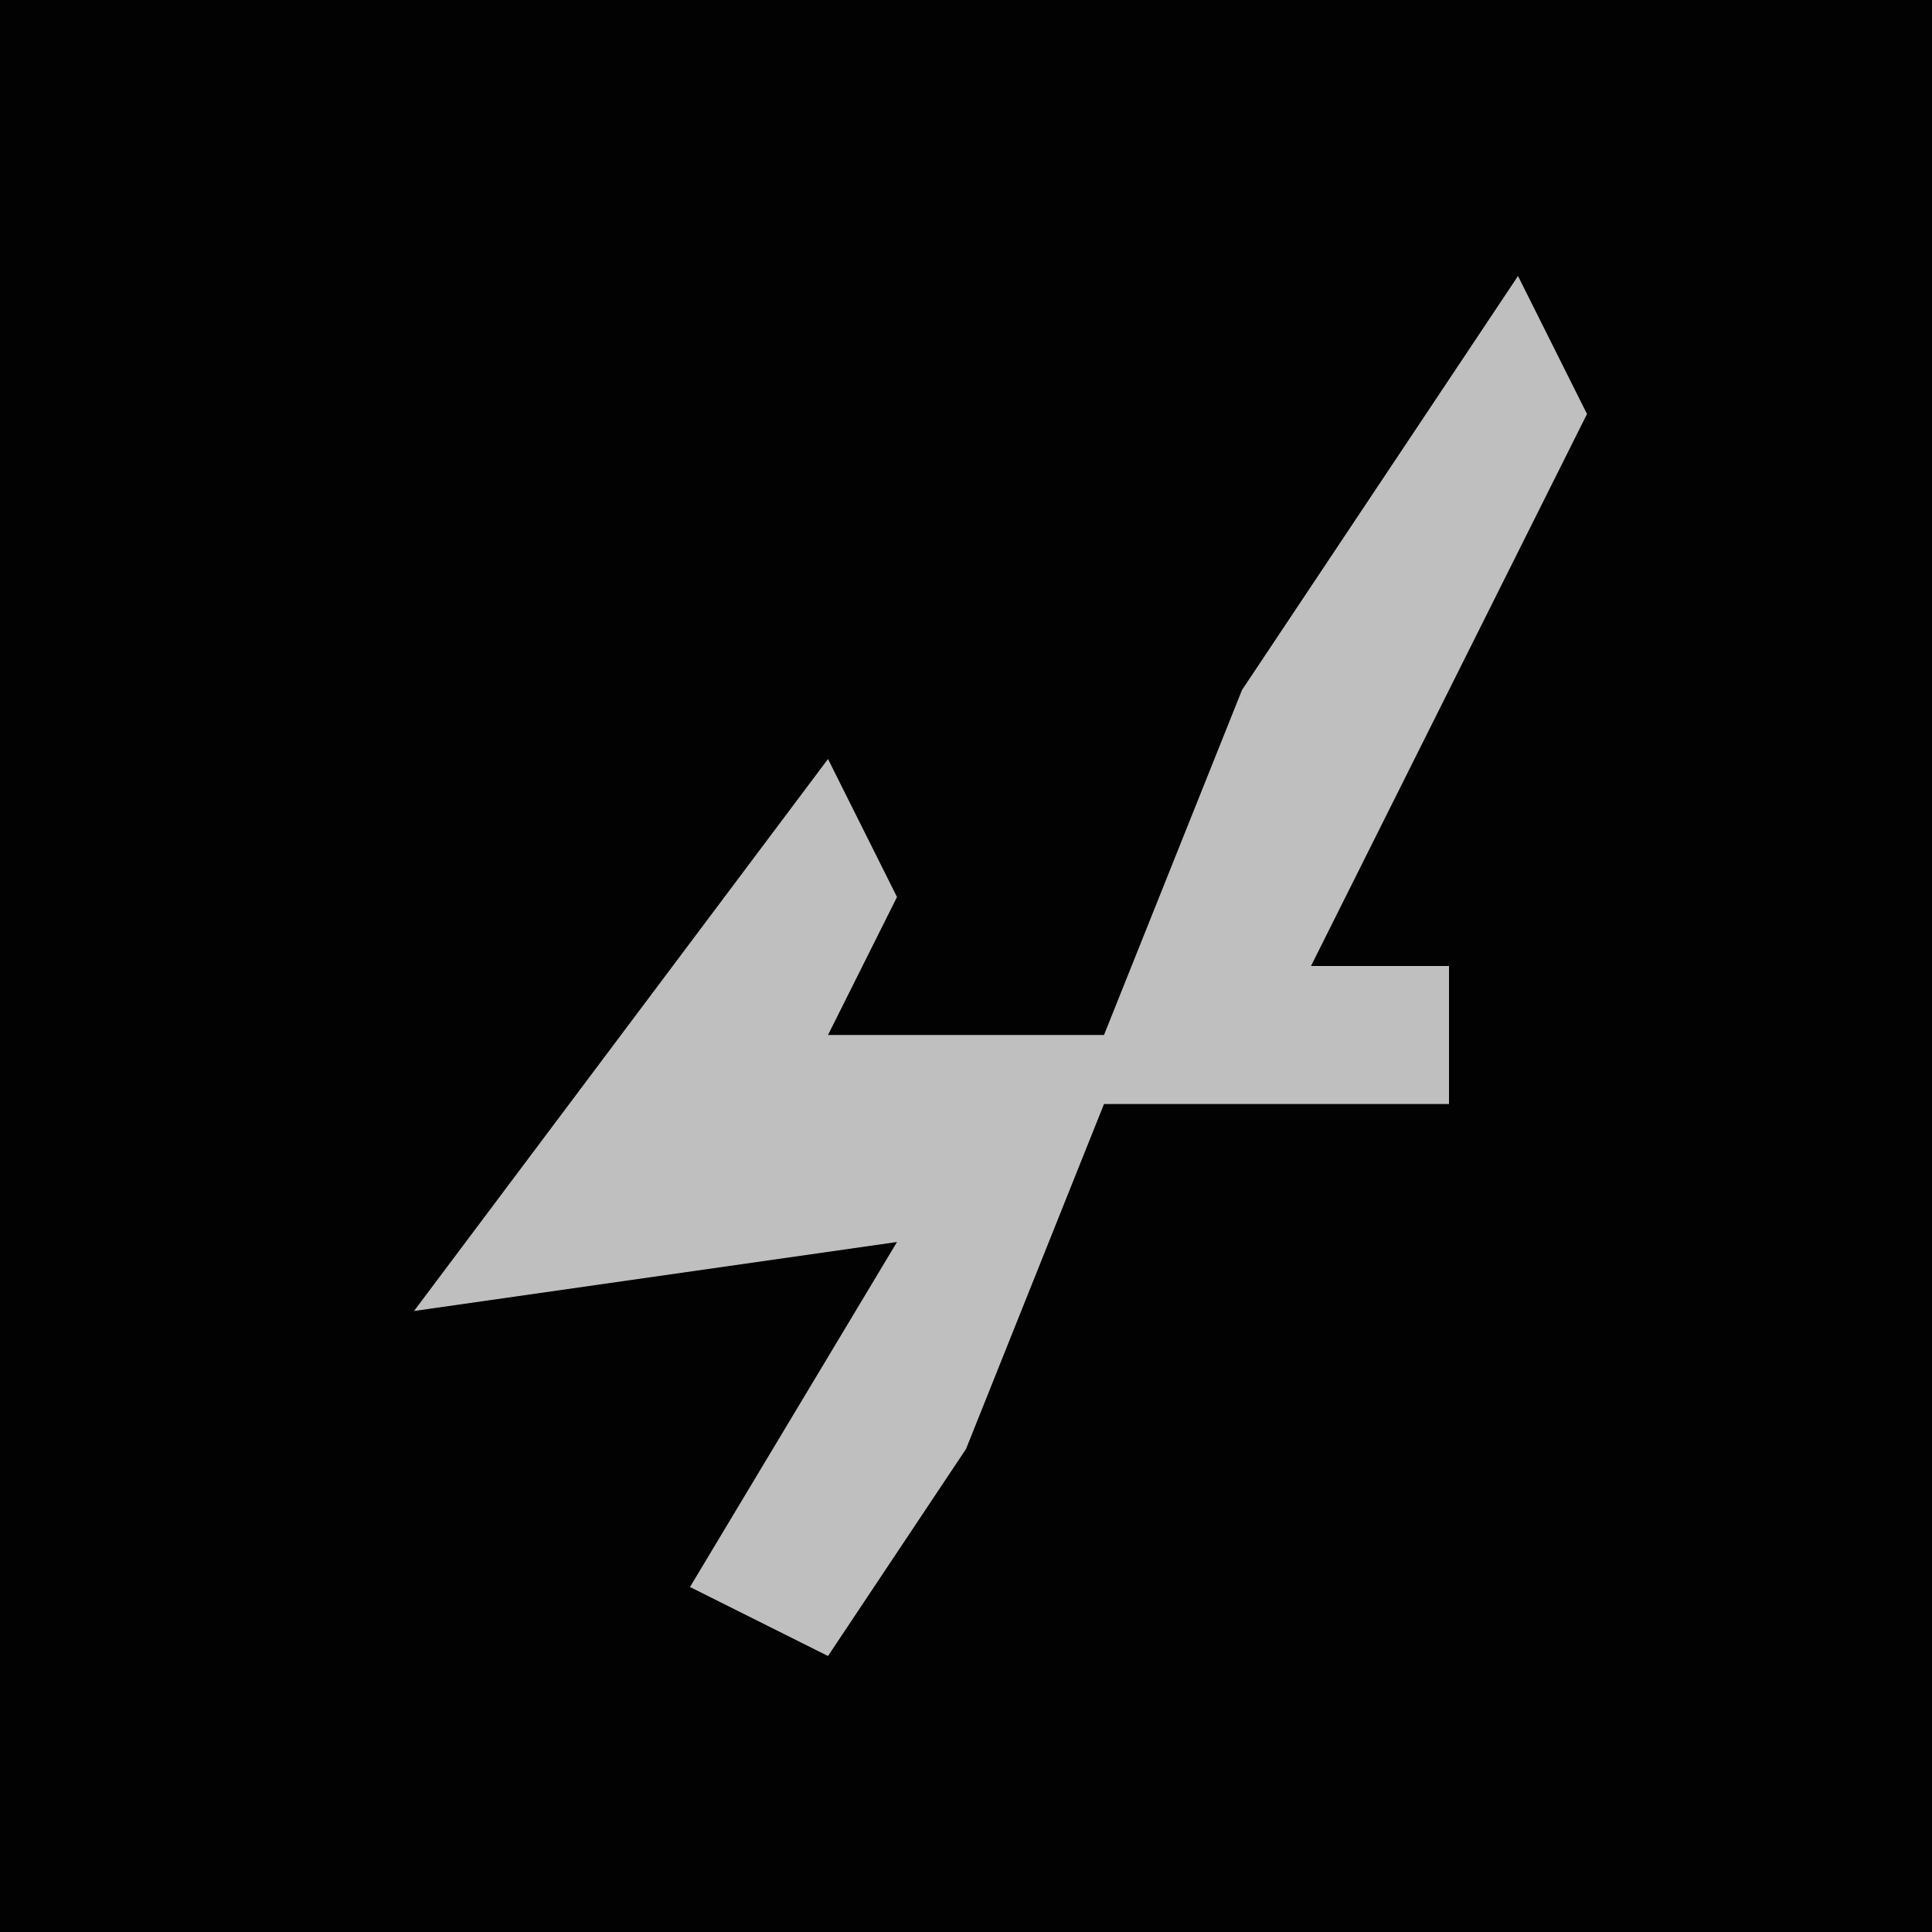 <?xml version="1.0" encoding="UTF-8"?>
<svg version="1.1" xmlns="http://www.w3.org/2000/svg" width="28" height="28">
<path d="M0,0 L28,0 L28,28 L0,28 Z " fill="#020202" transform="translate(0,0)"/>
<path d="M0,0 L1,2 L-3,10 L-1,10 L-1,12 L-6,12 L-8,17 L-10,20 L-12,19 L-9,14 L-16,15 L-10,7 L-9,9 L-10,11 L-6,11 L-4,6 Z " fill="#BFBFBF" transform="translate(22,4)"/>
</svg>
